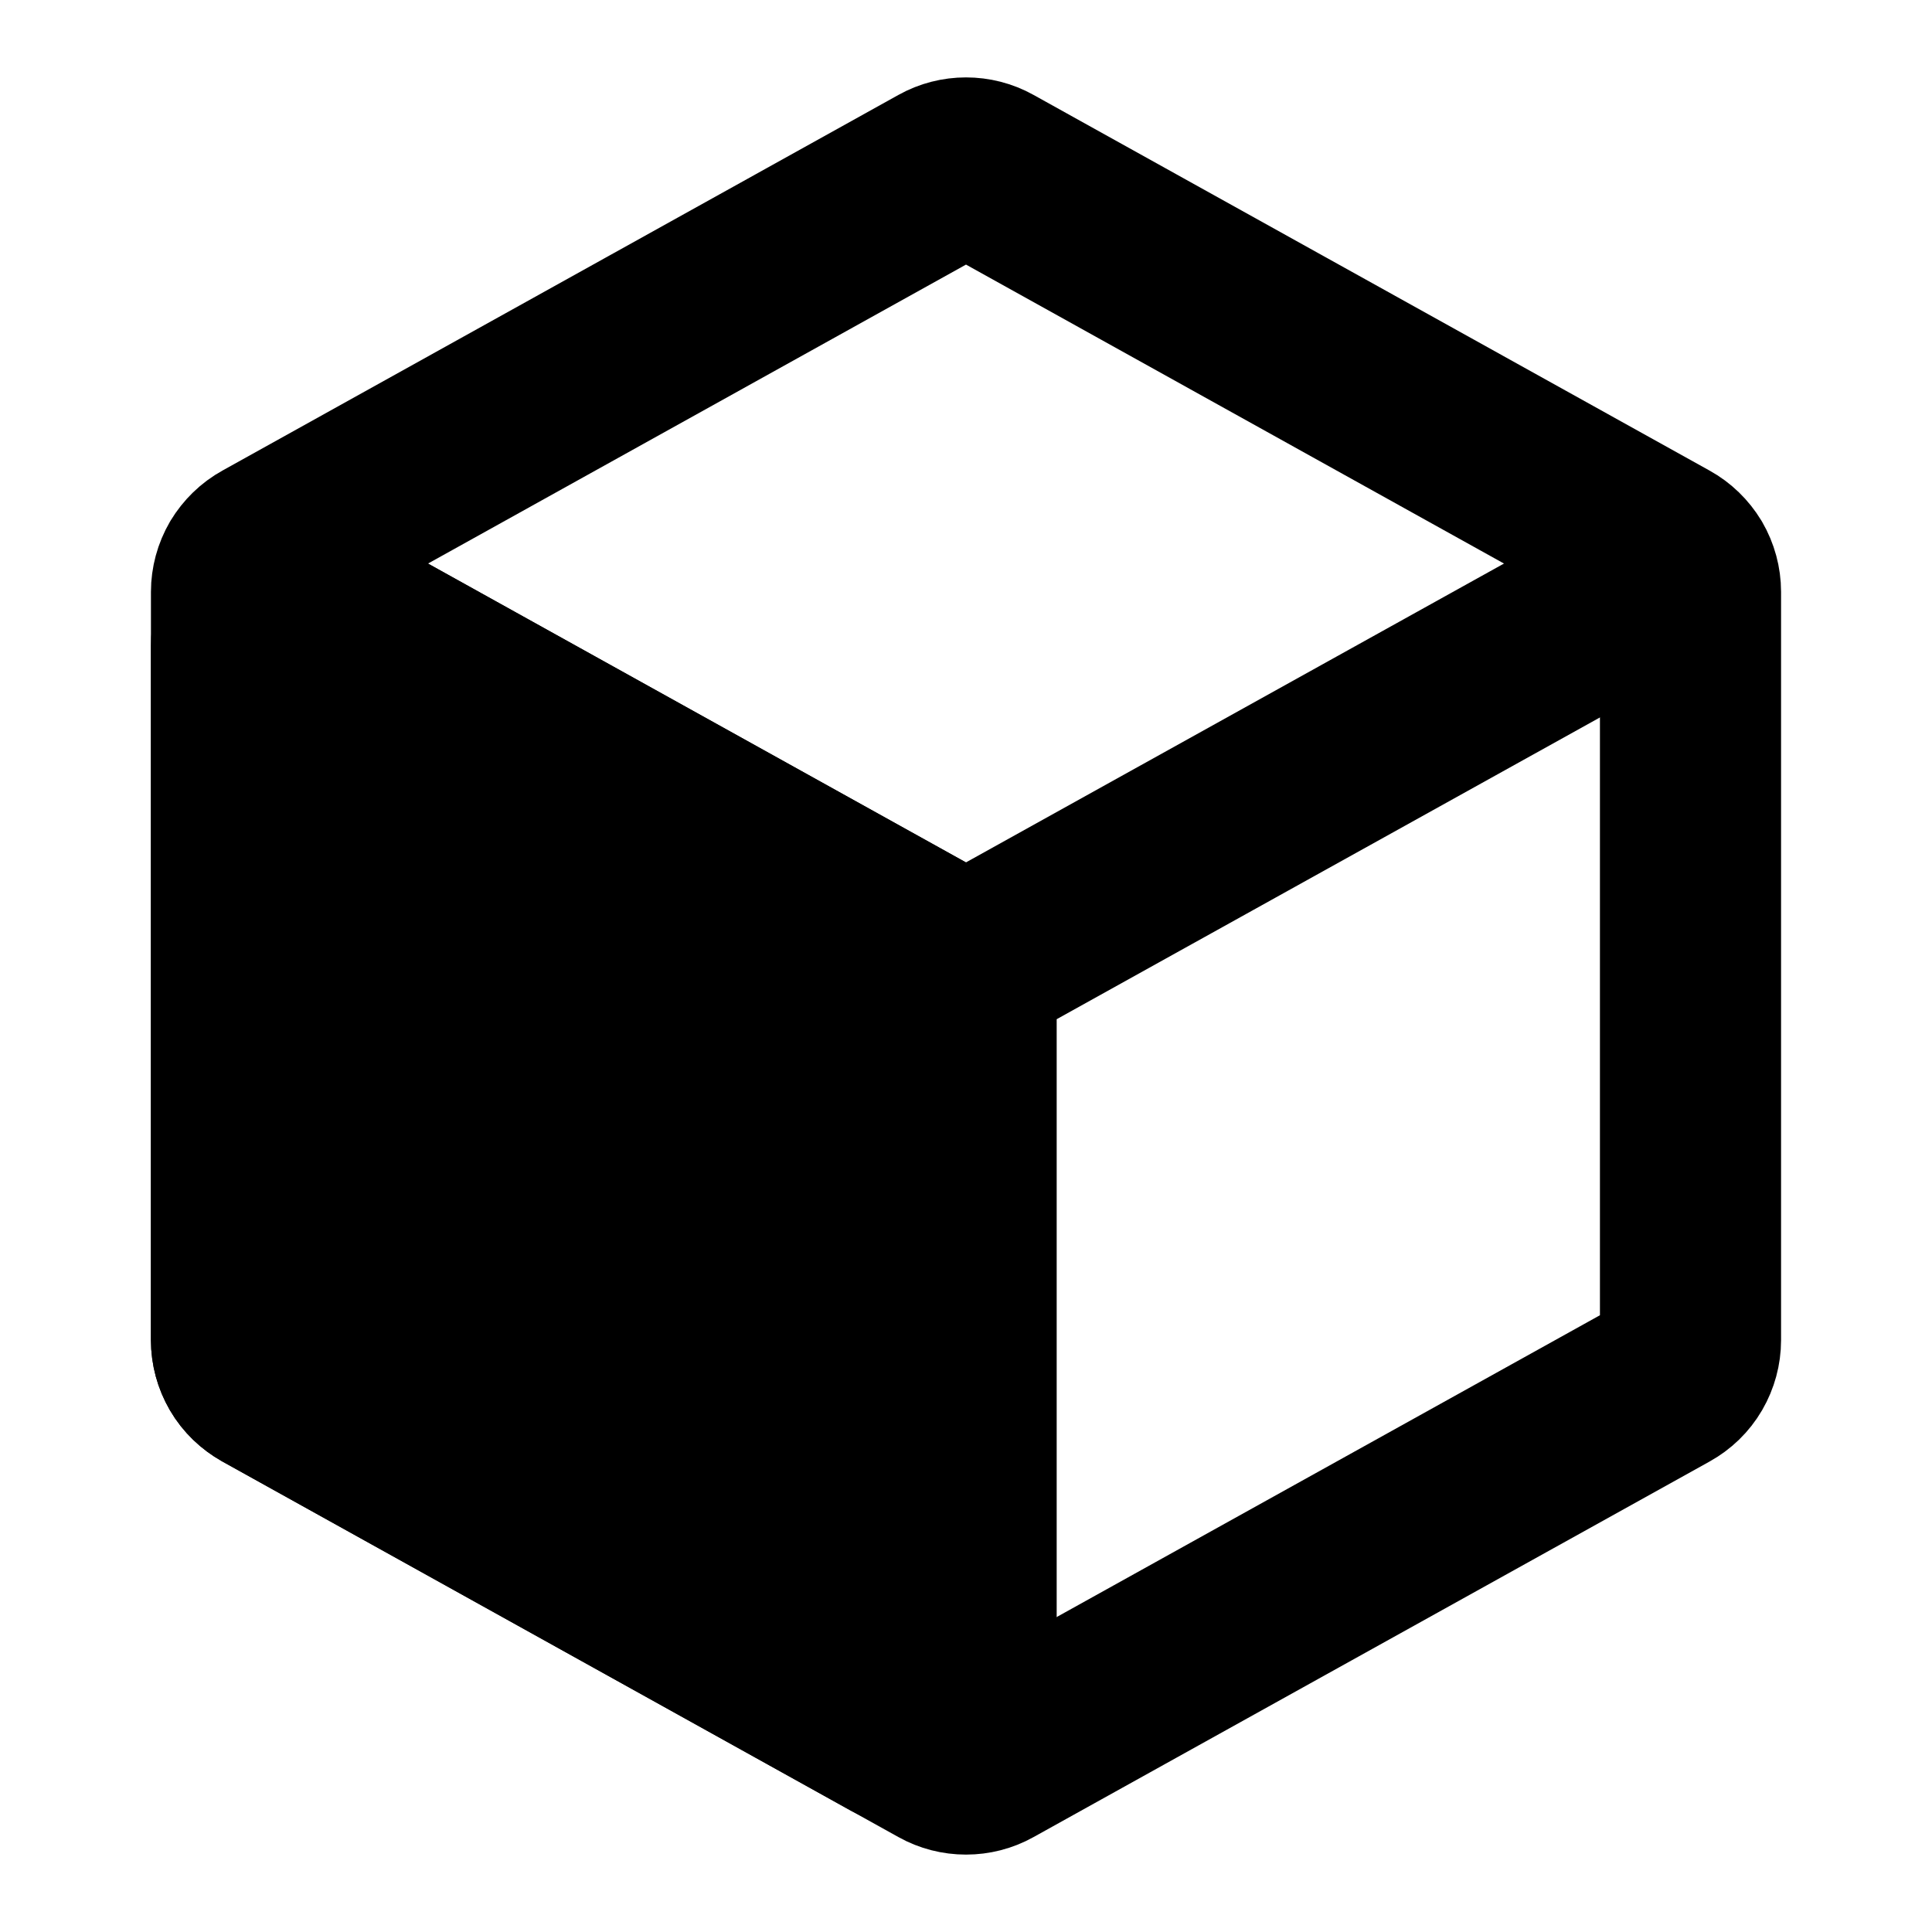 <svg width="16" height="16" viewBox="0 0 16 16" fill="none" xmlns="http://www.w3.org/2000/svg">
<path d="M14 4.902V11.098C14 11.169 13.981 11.239 13.945 11.301C13.909 11.363 13.857 11.413 13.794 11.448L8.194 14.559C8.135 14.592 8.068 14.609 8 14.609C7.932 14.609 7.865 14.592 7.806 14.559L2.206 11.448C2.144 11.413 2.091 11.363 2.055 11.301C2.019 11.239 2 11.169 2 11.098V4.902C2 4.831 2.019 4.761 2.055 4.699C2.092 4.638 2.144 4.587 2.206 4.553L7.806 1.441C7.865 1.408 7.932 1.391 8 1.391C8.068 1.391 8.135 1.408 8.194 1.441L13.794 4.553C13.856 4.587 13.908 4.638 13.945 4.699C13.981 4.761 14 4.831 14 4.902V4.902Z" stroke="currentColor" stroke-width="1.5" stroke-linecap="round" stroke-linejoin="round"/>
<path d="M2.352 4.863L7.805 7.892C7.865 7.925 7.932 7.942 8 7.942C8.068 7.942 8.135 7.925 8.194 7.892L13.667 4.852M8 14V8" stroke="currentColor" stroke-width="1.5" stroke-linecap="round" stroke-linejoin="round"/>
<path d="M7.794 7.886L2.594 4.997C2.533 4.963 2.464 4.946 2.395 4.947C2.325 4.947 2.257 4.966 2.197 5.002C2.137 5.037 2.087 5.088 2.053 5.148C2.018 5.209 2 5.277 2 5.347V11.098C2 11.169 2.019 11.239 2.055 11.301C2.091 11.363 2.144 11.413 2.206 11.448L7.406 14.337C7.467 14.37 7.536 14.388 7.605 14.387C7.675 14.386 7.743 14.367 7.803 14.332C7.863 14.296 7.913 14.246 7.947 14.185C7.982 14.125 8 14.056 8 13.987V8.235C8 8.164 7.981 8.094 7.945 8.033C7.908 7.971 7.856 7.921 7.794 7.886V7.886Z" fill="currentColor" stroke="currentColor" stroke-width="1.5" stroke-linejoin="round"/>
</svg>
